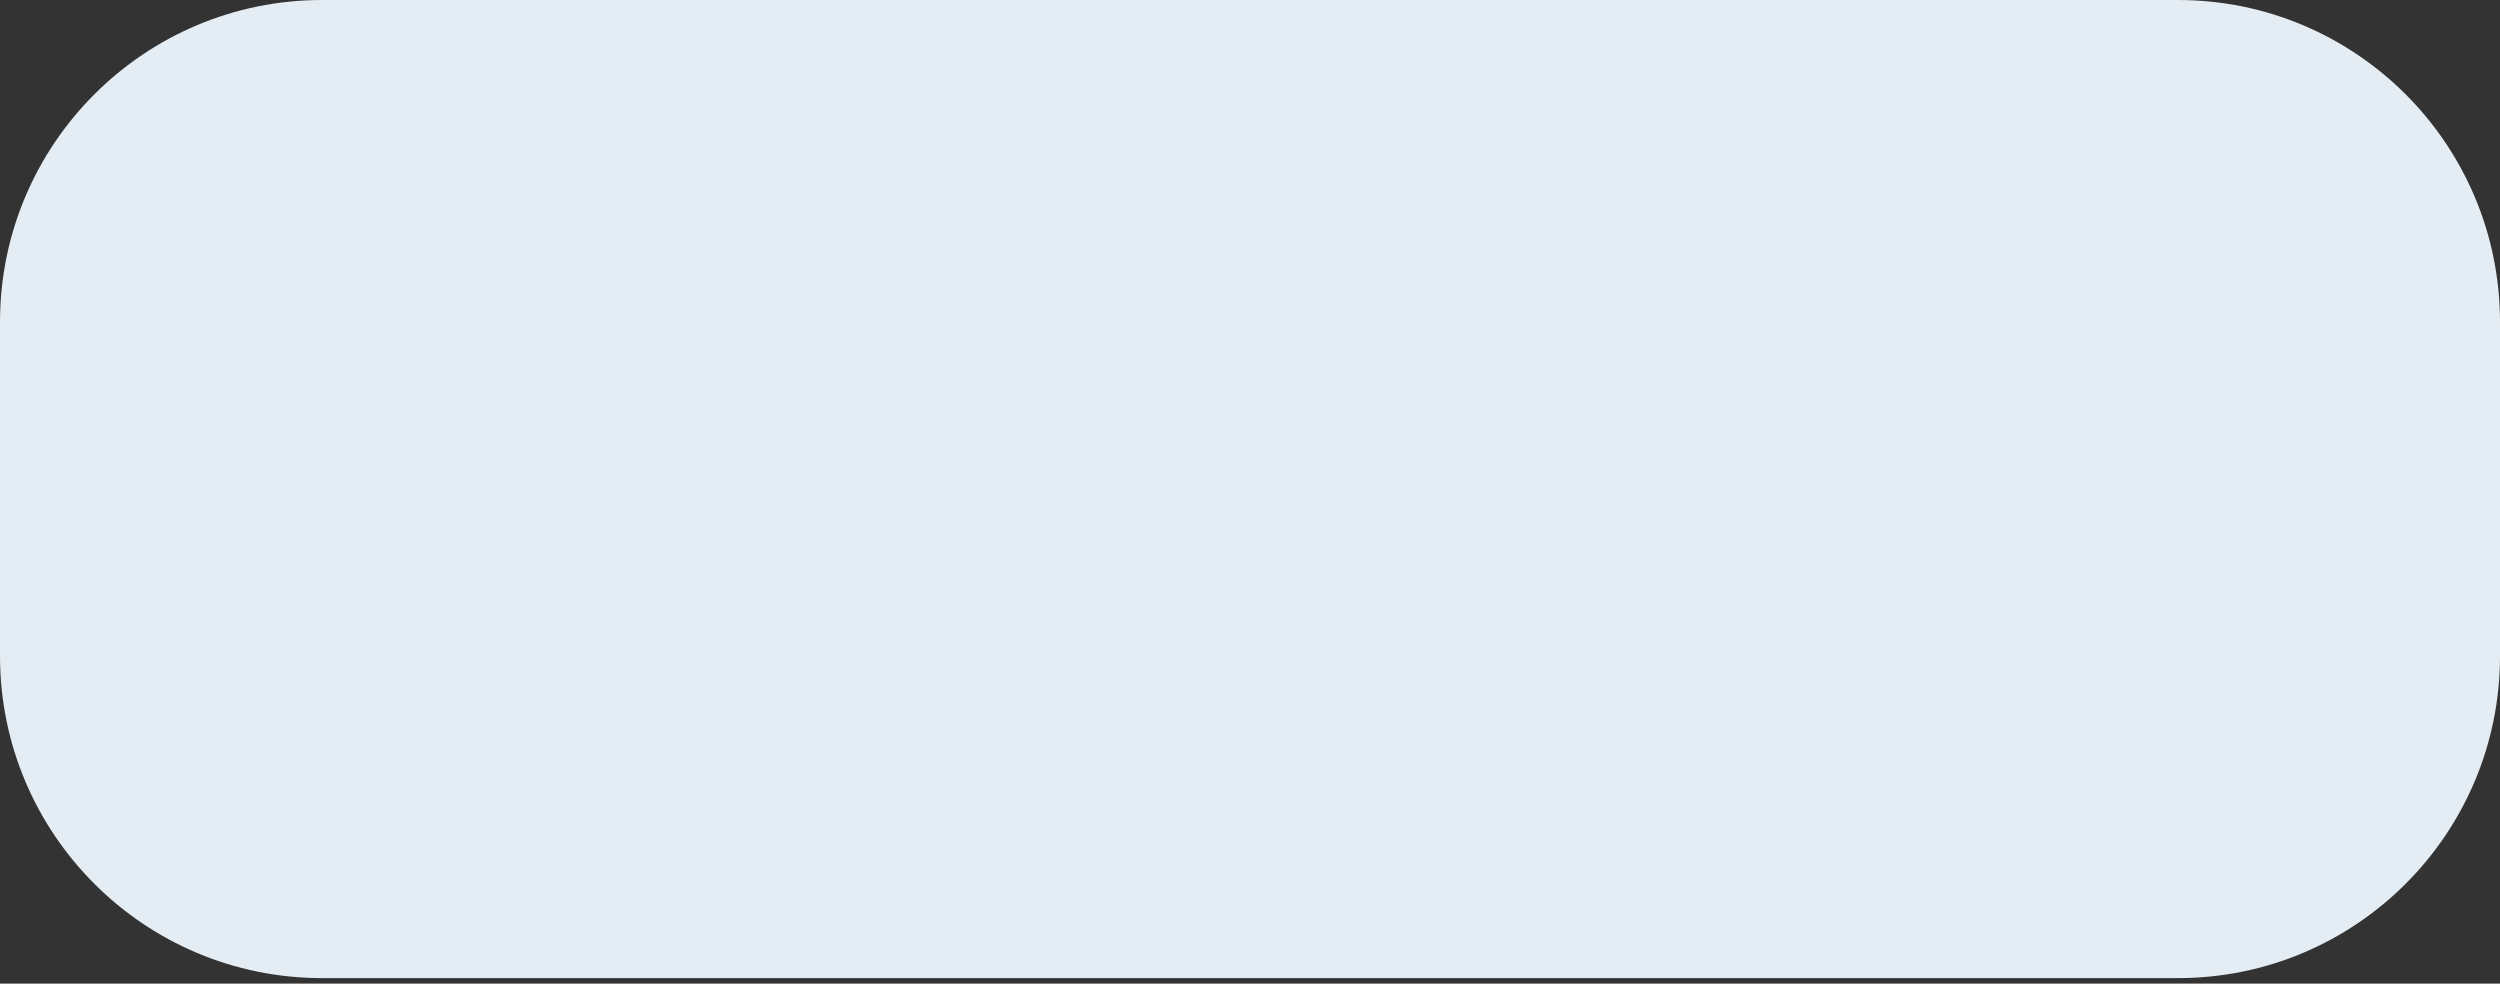 <svg width="61" height="24" viewBox="0 0 61 24" fill="none" xmlns="http://www.w3.org/2000/svg">
<rect x="0" y="0" width="61" height="24" fill="#333333" stroke="none"/>
<path fill-rule="evenodd" clip-rule="evenodd" d="M53.141 23.866H7.859C3.519 23.866 0 20.348 0 16.007V7.859C0 3.519 3.519 0 7.859 0H53.141C57.481 0 61 3.519 61 7.859V16.007C61 20.348 57.481 23.866 53.141 23.866Z" fill="#E4EDF3"/>
</svg>
